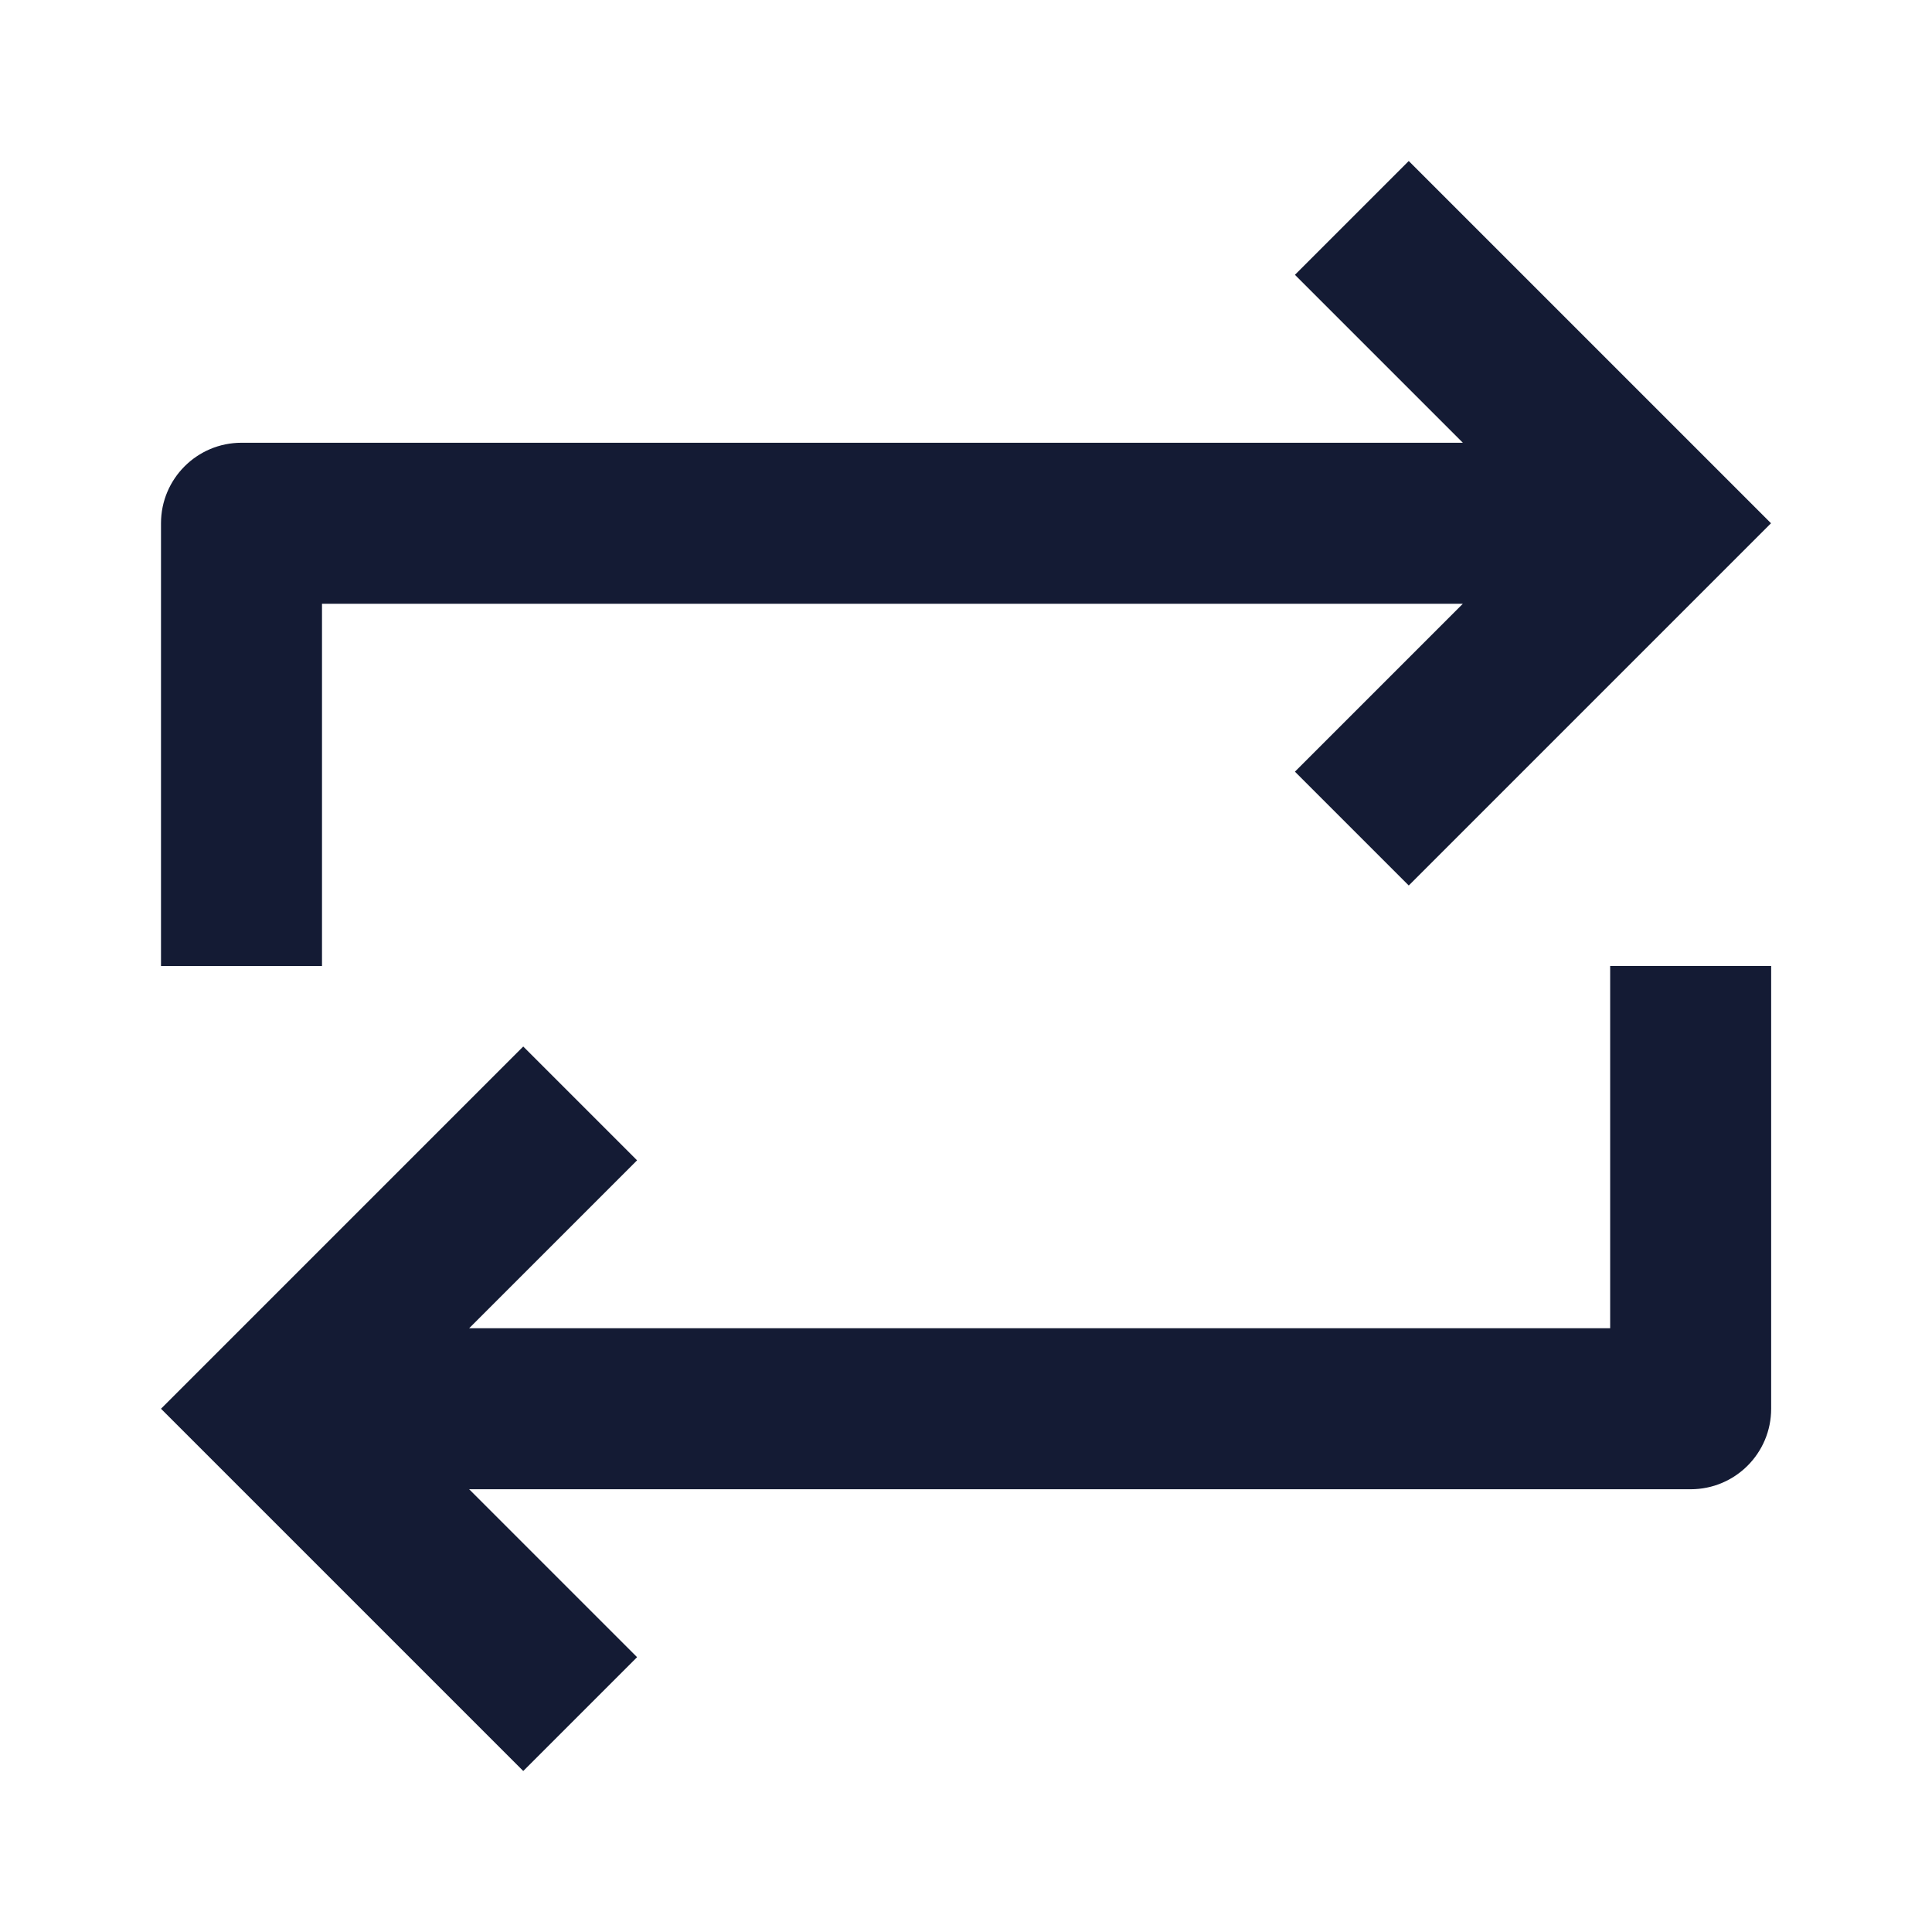 <svg width="24" height="24" viewBox="0 0 24 24" fill="none" xmlns="http://www.w3.org/2000/svg">
<path fill-rule="evenodd" clip-rule="evenodd" d="M17.5 2L22 6.5L17.5 11L16.086 9.586L18.172 7.5L4 7.5L4 12L2 12L2 6.5C2 5.948 2.448 5.5 3 5.5L18.172 5.5L16.086 3.414L17.5 2Z" fill="#141B34"/>
<path fill-rule="evenodd" clip-rule="evenodd" d="M22.002 12V17.5C22.002 18.052 21.555 18.5 21.002 18.5L5.828 18.5L7.914 20.586L6.5 22L2 17.5L6.5 13L7.914 14.414L5.828 16.5L20.002 16.5V12H22.002Z" fill="#141B34"/>
</svg>
